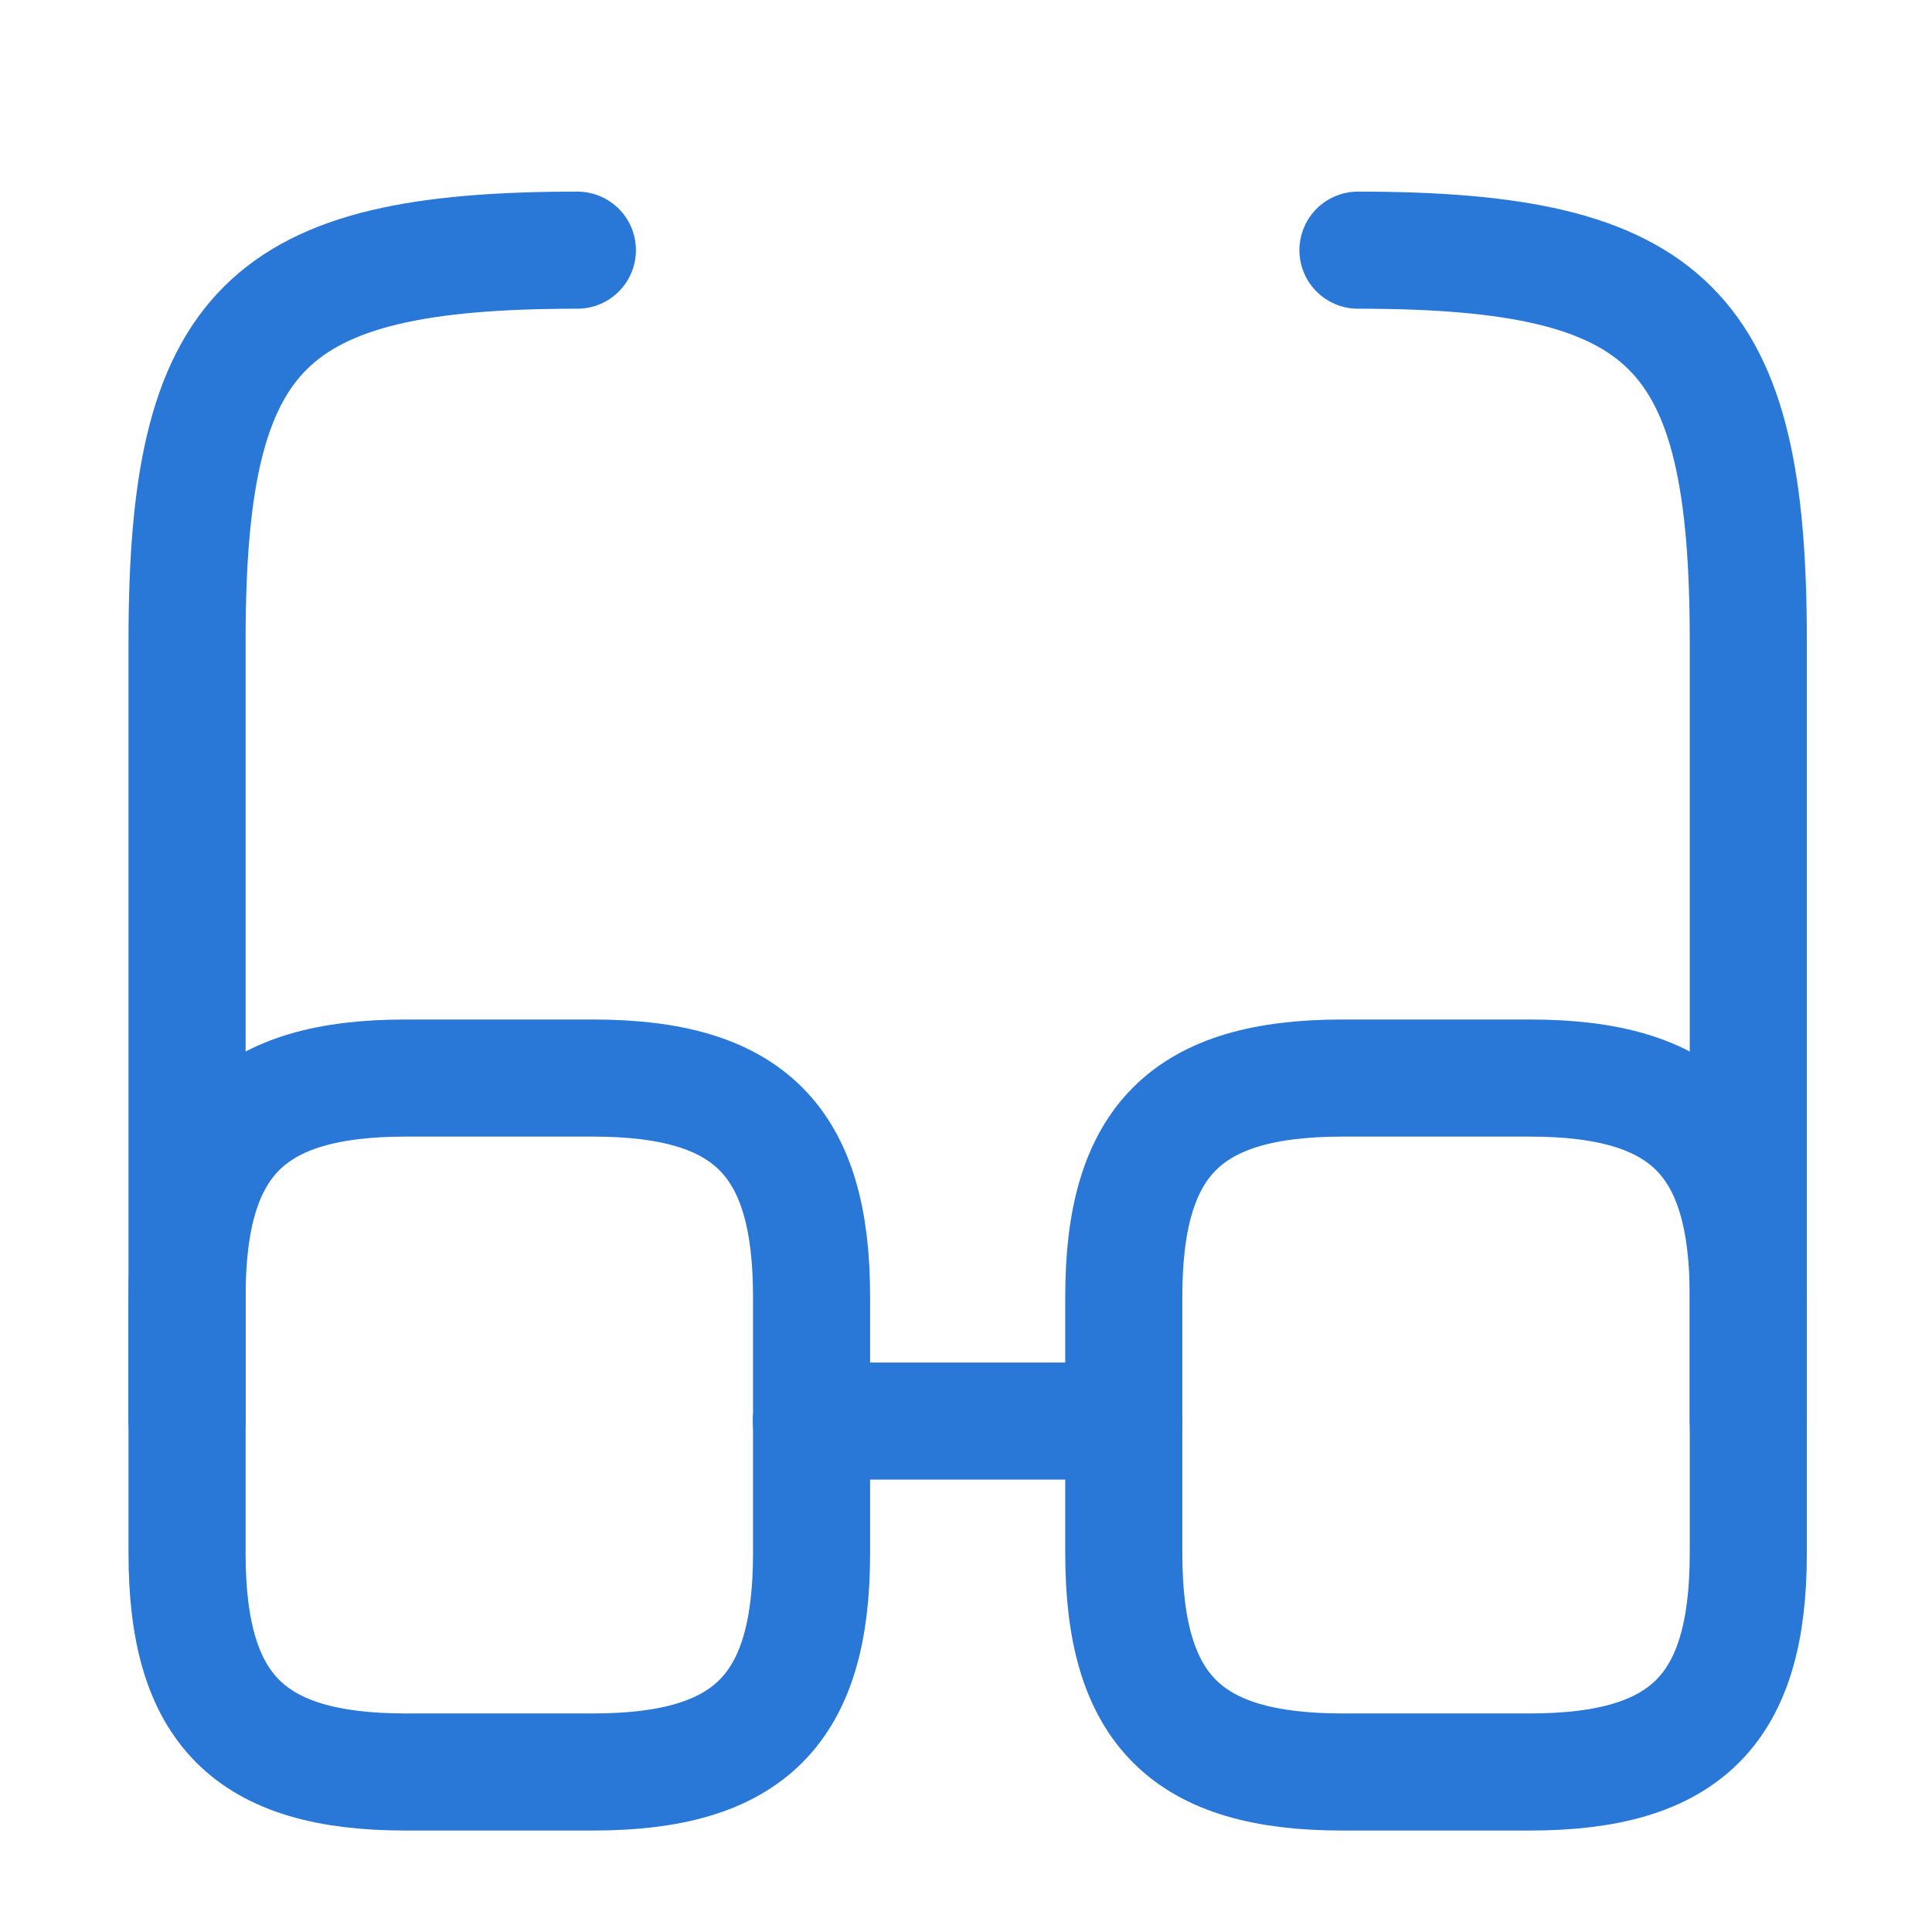 <svg width="33" height="33" viewBox="0 0 33 33" fill="none" xmlns="http://www.w3.org/2000/svg">
<path d="M13.859 24.273H19.193" stroke="#2977D7" stroke-width="2" stroke-linecap="round" stroke-linejoin="round"/>
<path d="M3.195 24.273V10.94C3.195 5.607 4.529 4.273 9.862 4.273" stroke="#2977D7" stroke-width="2" stroke-linecap="round" stroke-linejoin="round"/>
<path d="M29.862 24.273V10.94C29.862 5.607 28.529 4.273 23.195 4.273" stroke="#2977D7" stroke-width="2" stroke-linecap="round" stroke-linejoin="round"/>
<path d="M13.862 22.147V26.534C13.862 29.201 12.795 30.267 10.129 30.267H6.929C4.262 30.267 3.195 29.201 3.195 26.534V22.147C3.195 19.481 4.262 18.414 6.929 18.414H10.129C12.795 18.414 13.862 19.481 13.862 22.147Z" stroke="#2977D7" stroke-width="2" stroke-linecap="round" stroke-linejoin="round"/>
<path d="M29.862 22.147V26.534C29.862 29.201 28.795 30.267 26.129 30.267H22.929C20.262 30.267 19.195 29.201 19.195 26.534V22.147C19.195 19.481 20.262 18.414 22.929 18.414H26.129C28.795 18.414 29.862 19.481 29.862 22.147Z" stroke="#2977D7" stroke-width="2" stroke-linecap="round" stroke-linejoin="round"/>
</svg>
